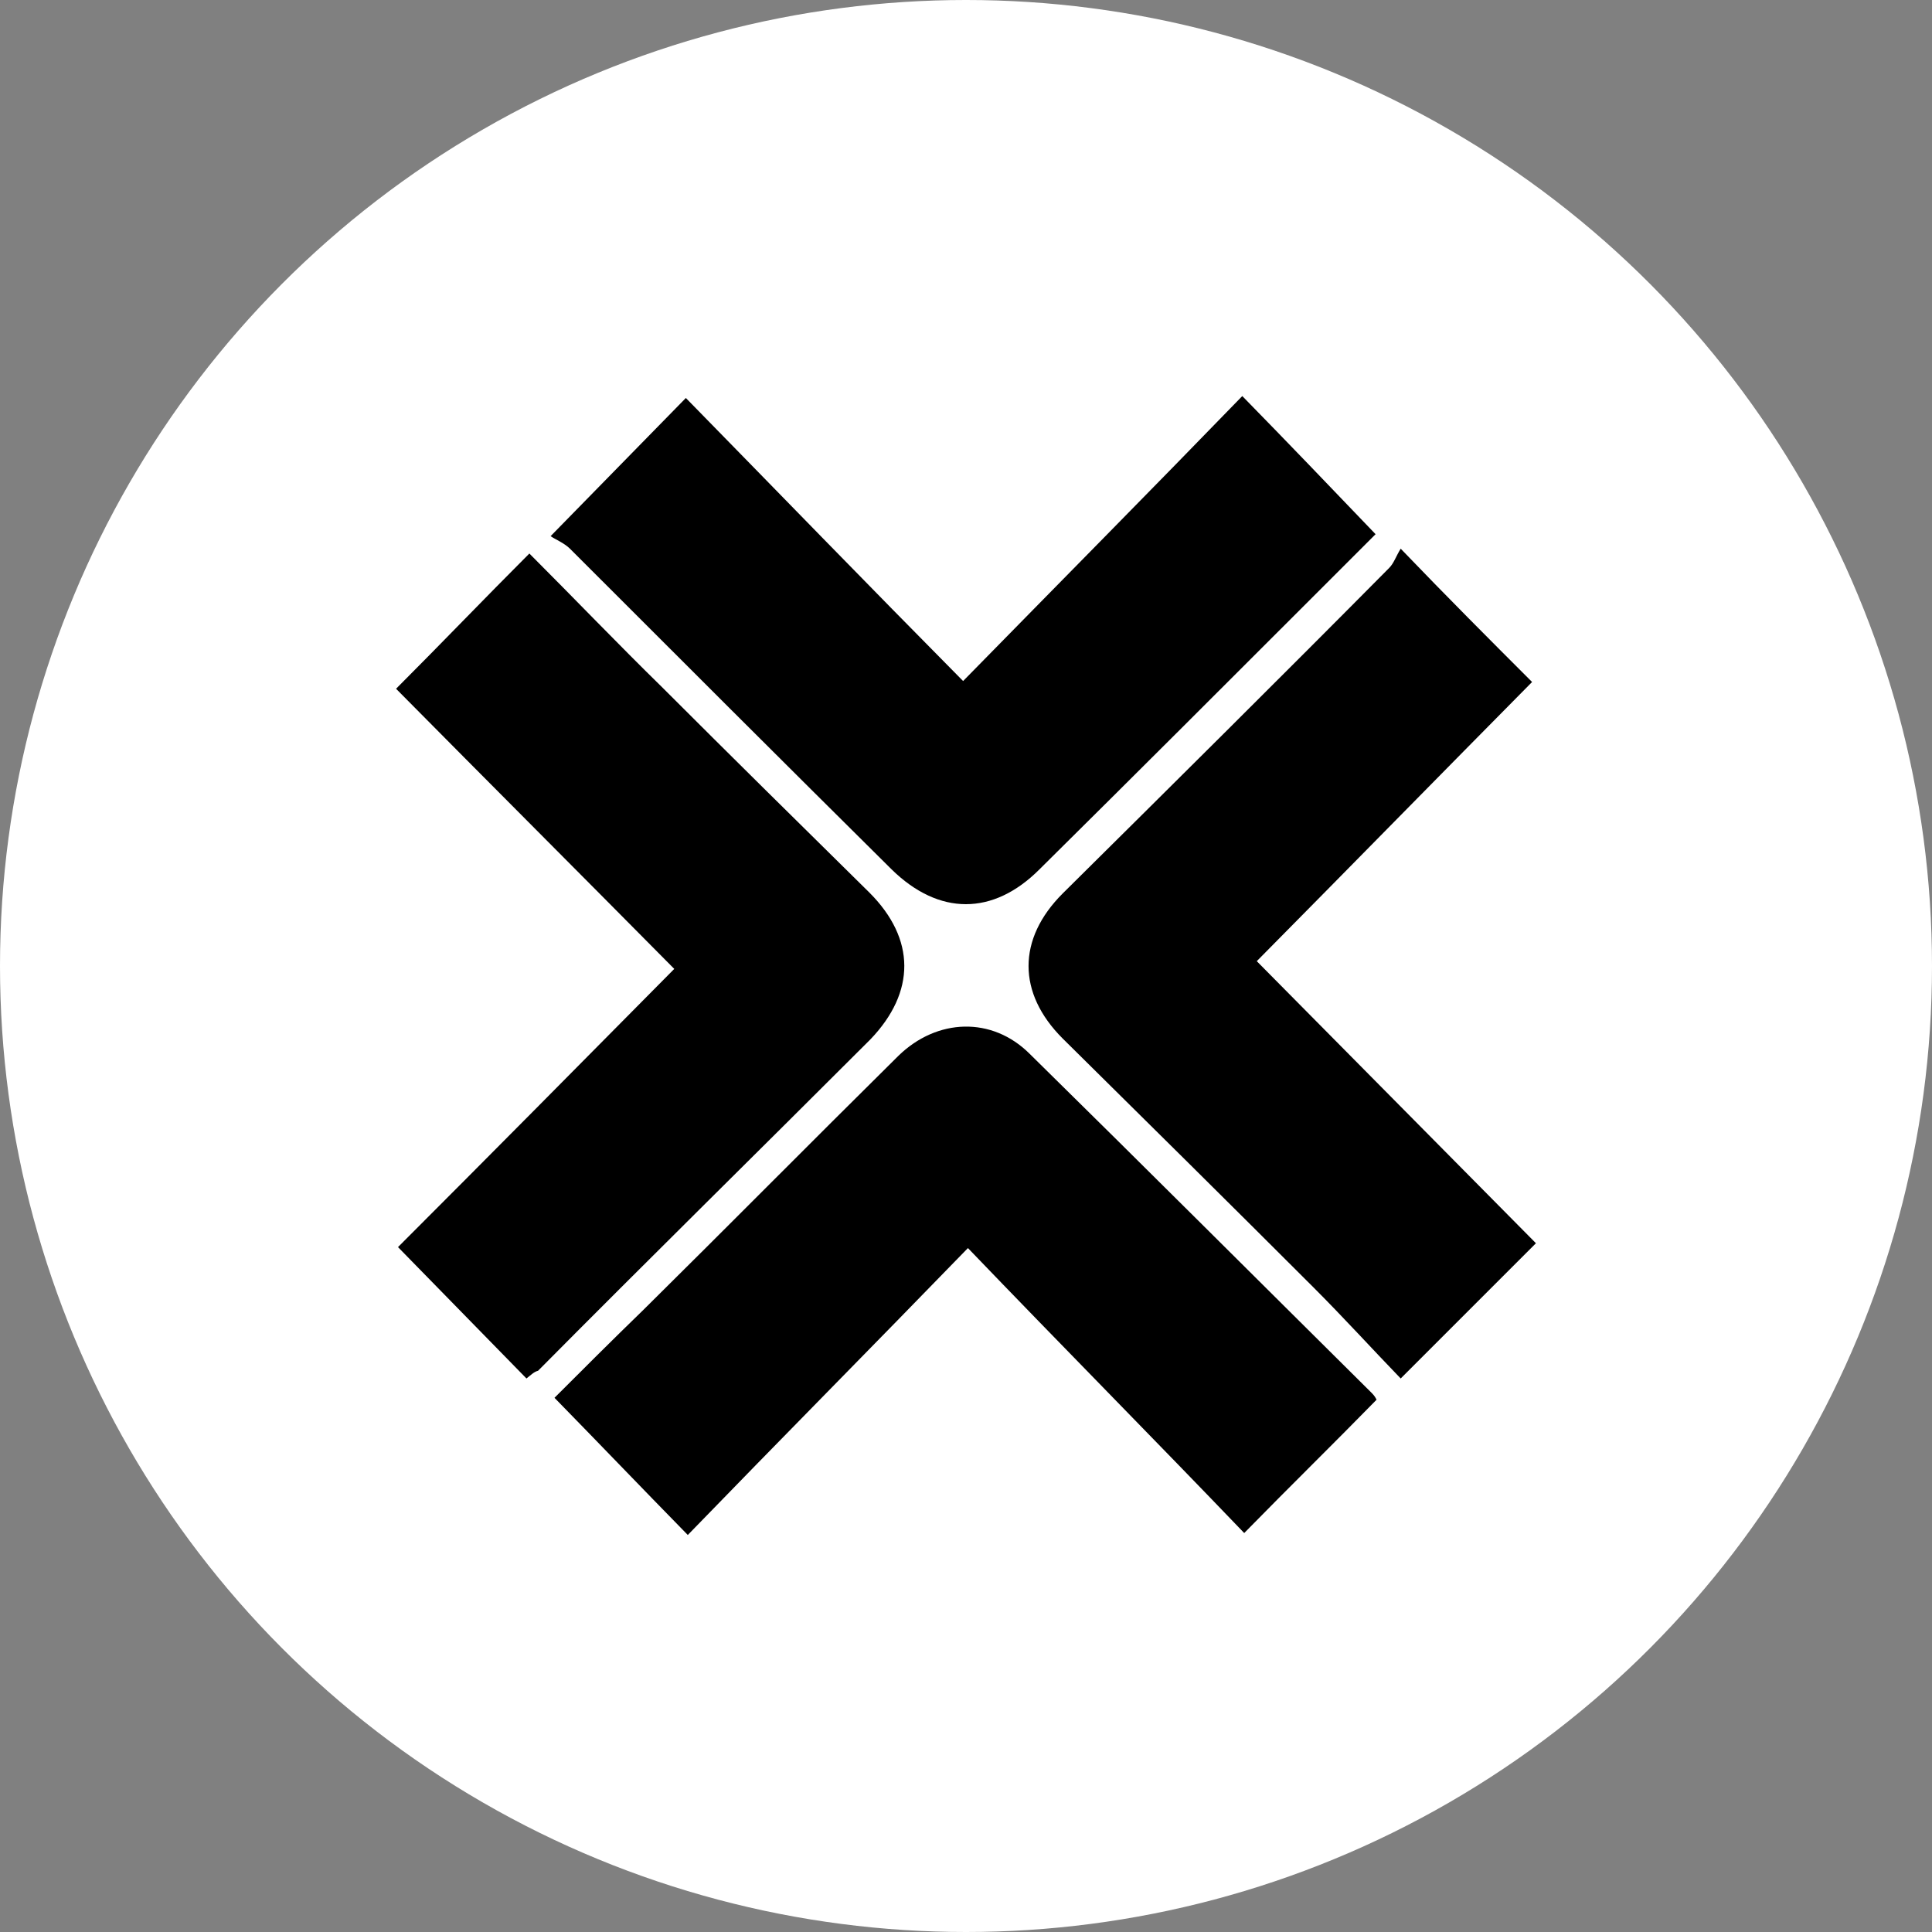 <?xml version="1.0" encoding="utf-8"?>
<!-- Generator: Adobe Illustrator 26.4.1, SVG Export Plug-In . SVG Version: 6.00 Build 0)  -->
<svg version="1.1" id="Layer_1" xmlns="http://www.w3.org/2000/svg" xmlns:xlink="http://www.w3.org/1999/xlink" x="0px" y="0px"
	 viewBox="0 0 200 200" style="enable-background:new 0 0 200 200;" xml:space="preserve">
<rect x="0" y="0" width="200" height="200" fill="#808080" stroke="none"/>
<style type="text/css">
	.st0{fill-rule:evenodd;clip-rule:evenodd;fill:#FFFFFF;}
</style>
<circle class="st0" cx="100" cy="100" r="100"/>
<g>
	<path d="M100.2,129.2c-9.9,10.2-19.6,20-29,29.7c-4.8-4.9-9.2-9.5-13.8-14.2c2.8-2.8,6-6,9.2-9.1c8.8-8.7,17.6-17.6,26.4-26.3
		c4-3.9,9.7-4.1,13.6-0.2c11.9,11.7,23.6,23.4,35.4,35.1c0.3,0.3,0.4,0.5,0.5,0.7c-4.5,4.6-9,9-13.7,13.8
		C119.6,149.1,109.9,139.3,100.2,129.2z"/>
	<path d="M57,55.5c4.8-4.9,9.3-9.5,14-14.3c9.4,9.6,18.9,19.4,28.7,29.3c9.8-10,19.4-19.7,28.9-29.5c4.8,4.9,9.2,9.5,13.8,14.3
		c-1.6,1.6-3.4,3.4-5.3,5.3c-9.8,9.8-19.6,19.6-29.5,29.4c-4.8,4.8-10.4,4.8-15.3,0C81.2,79,70.1,67.9,59,56.8
		C58.4,56.2,57.4,55.8,57,55.5z"/>
	<path d="M145,56.8c4.8,5,9.3,9.5,13.6,13.8c-9.5,9.6-19,19.3-28.5,28.9c9.7,9.8,19.4,19.6,28.9,29.2c-4.7,4.7-9.2,9.2-14,14
		c-2.9-3-5.9-6.3-9-9.4c-8.7-8.7-17.3-17.2-26-25.8c-4.7-4.7-4.7-10.3,0-15c11.3-11.2,22.7-22.5,33.8-33.7
		C144.3,58.3,144.5,57.6,145,56.8z"/>
	<path d="M54.5,142.7c-4.6-4.7-9-9.2-13.3-13.6c9.5-9.5,19-19.1,28.6-28.8c-9.7-9.8-19.3-19.4-28.8-29c4.7-4.7,9.1-9.3,13.8-14
		c4.7,4.7,9.1,9.3,13.8,13.9c7.1,7.1,14.2,14.1,21.4,21.2c4.8,4.8,4.8,10.3,0.1,15.2c-11.5,11.5-23,22.8-34.4,34.3
		C55.3,142,55,142.3,54.5,142.7z"/>
</g>
</svg>

